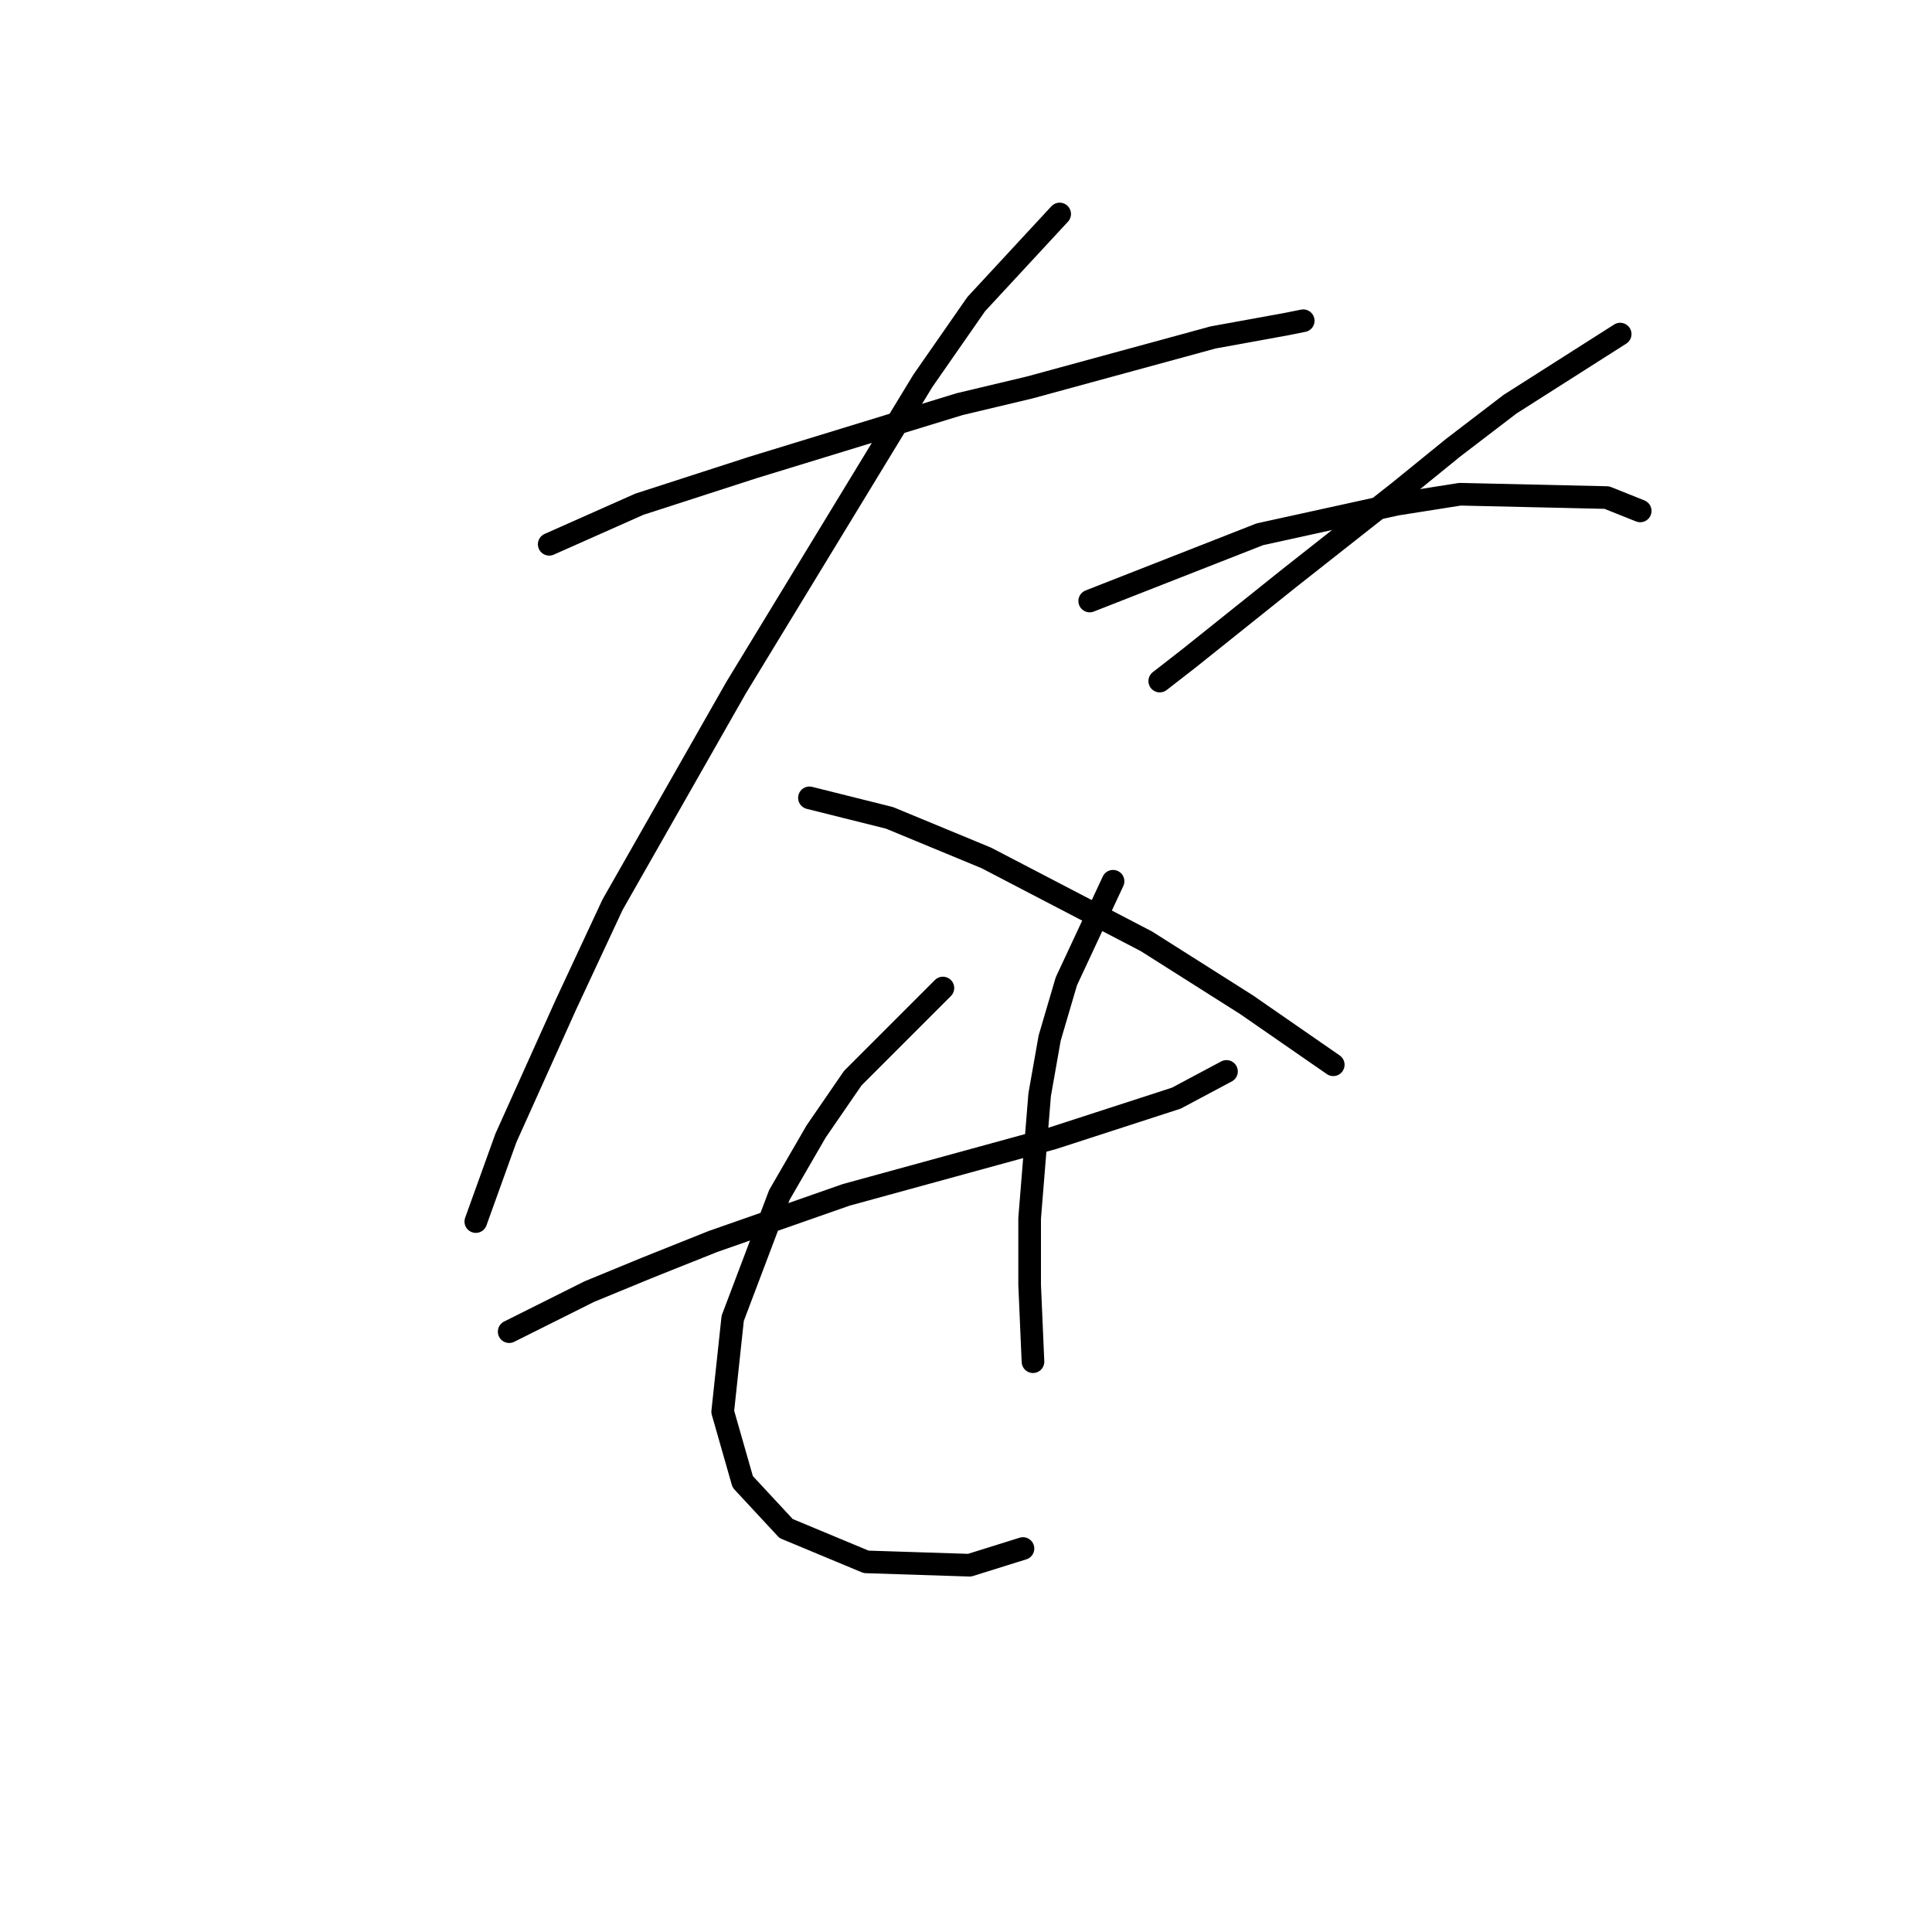 <?xml version="1.0" standalone="no"?>
    <svg width="256" height="256" xmlns="http://www.w3.org/2000/svg" version="1.1">
    <polyline stroke="black" stroke-width="3" stroke-linecap="round" fill="transparent" stroke-linejoin="round" points="72.773 72.12 84.709 66.815 99.74 61.952 127.149 53.553 136.433 51.342 160.748 44.711 170.474 42.942 172.684 42.5 172.684 42.5 " />
        <polyline stroke="black" stroke-width="3" stroke-linecap="round" fill="transparent" stroke-linejoin="round" points="140.412 28.354 129.36 40.29 122.286 50.458 97.529 91.13 81.172 119.865 74.983 133.128 67.026 150.811 63.047 161.864 63.047 161.864 " />
        <polyline stroke="black" stroke-width="3" stroke-linecap="round" fill="transparent" stroke-linejoin="round" points="107.255 105.719 117.865 108.371 130.686 113.676 151.906 124.728 165.169 133.128 176.663 141.086 176.663 141.086 " />
        <polyline stroke="black" stroke-width="3" stroke-linecap="round" fill="transparent" stroke-linejoin="round" points="214.682 44.269 200.094 53.553 192.578 59.3 185.505 65.047 170.916 76.541 157.653 87.151 153.674 90.246 153.674 90.246 " />
        <polyline stroke="black" stroke-width="3" stroke-linecap="round" fill="transparent" stroke-linejoin="round" points="144.391 79.636 166.937 70.794 185.063 66.815 193.462 65.489 212.914 65.931 217.335 67.699 217.335 67.699 " />
        <polyline stroke="black" stroke-width="3" stroke-linecap="round" fill="transparent" stroke-linejoin="round" points="67.468 176.452 78.078 171.147 85.593 168.053 94.435 164.516 112.118 158.327 139.528 150.811 155.885 145.506 162.516 141.97 162.516 141.97 " />
        <polyline stroke="black" stroke-width="3" stroke-linecap="round" fill="transparent" stroke-linejoin="round" points="124.939 130.918 113.003 142.854 108.14 149.927 103.277 158.327 97.087 174.684 95.761 187.063 98.414 196.346 104.161 202.536 114.771 206.956 128.476 207.399 135.549 205.188 135.549 205.188 " />
        <polyline stroke="black" stroke-width="3" stroke-linecap="round" fill="transparent" stroke-linejoin="round" points="147.485 116.771 141.296 130.033 139.086 137.549 137.759 145.064 136.433 161.422 136.433 170.263 136.875 180.431 136.875 180.431 " />
        </svg>